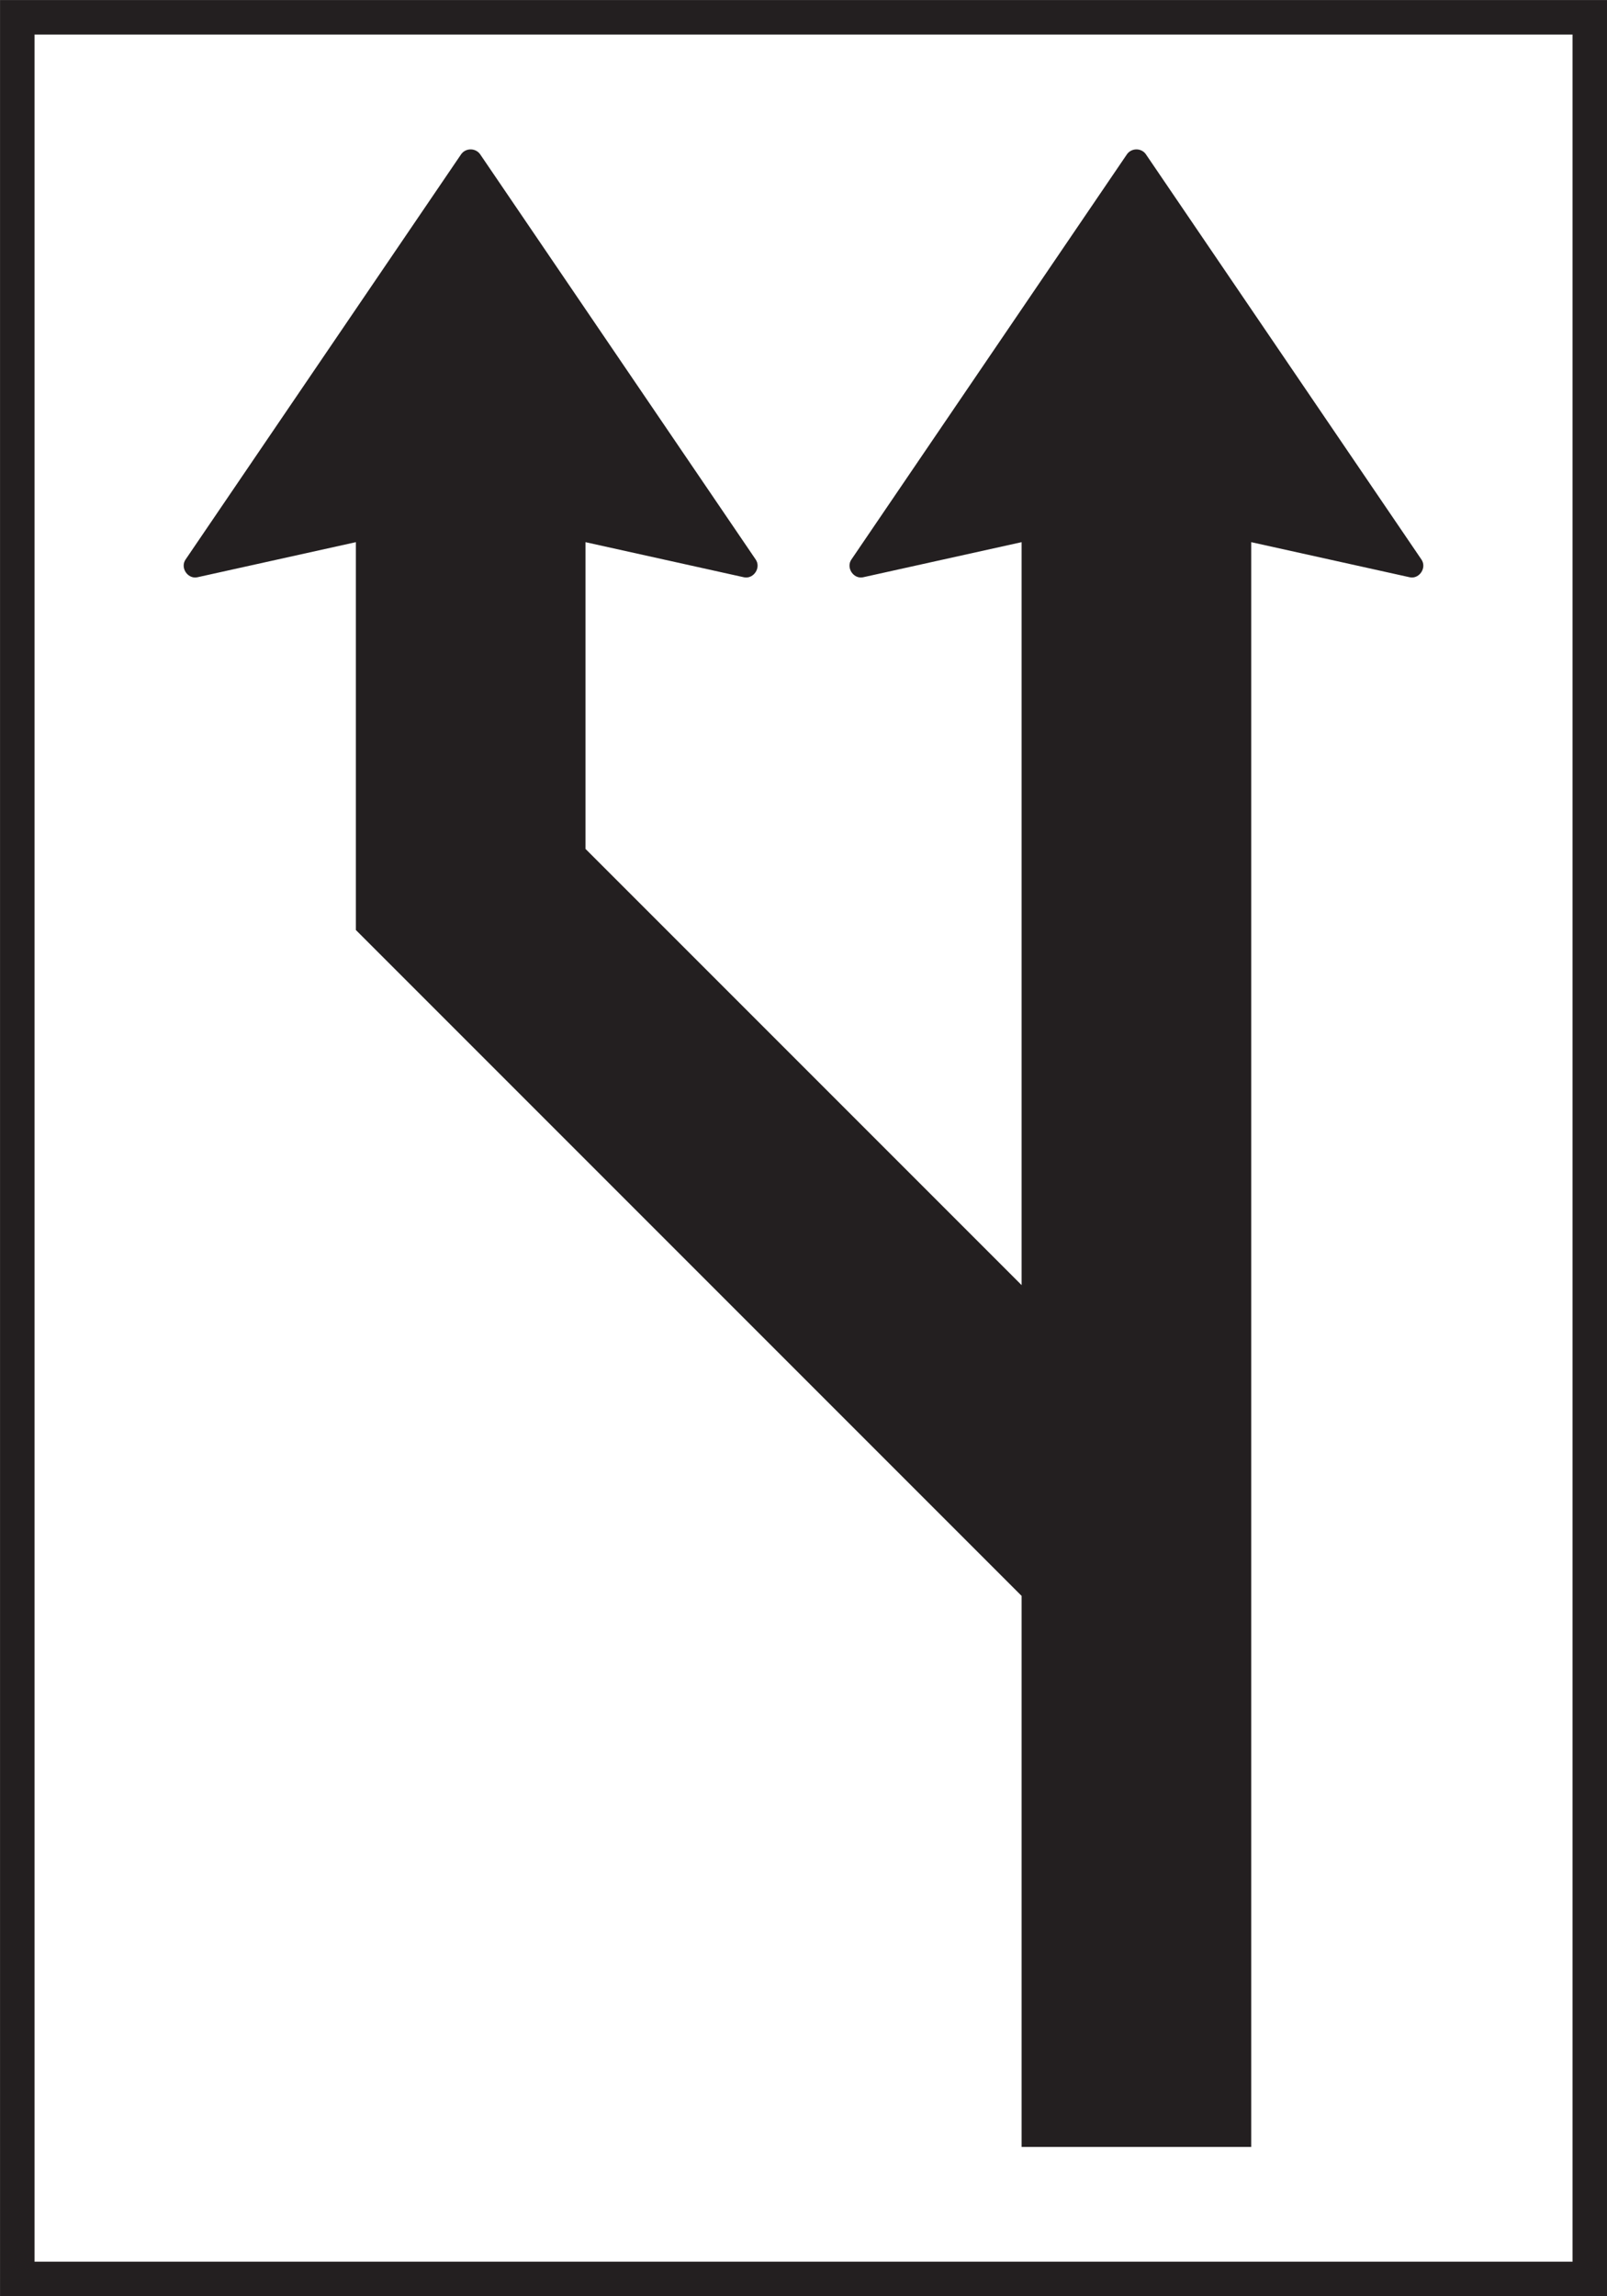 <?xml version="1.0" encoding="UTF-8" standalone="no"?>
<!-- Created with Inkscape (http://www.inkscape.org/) -->

<svg
   width="70.001mm"
   height="100mm"
   viewBox="0 0 70.001 100"
   version="1.1"
   id="svg2623"
   xmlns="http://www.w3.org/2000/svg"
   xmlns:svg="http://www.w3.org/2000/svg">
  <rect x="0" y="0" width="70.001" height="100" fill="#808080" stroke="none"/>
  <defs
     id="defs2620" />
  <g
     id="layer1"
     transform="translate(-101.64,-131.786)">
    <g
       id="g1906"
       transform="matrix(3.62,0,0,3.62,19.825,41.537)">
      <path
         d="M 22.602,24.932 H 41.938 V 52.555 H 22.602 Z"
         style="fill:#231f20;fill-opacity:1;fill-rule:evenodd;stroke:none;stroke-width:0.353"
         id="path900" />
      <path
         d="M 22.602,24.932 H 41.938 V 52.555 H 22.602 Z"
         style="fill:none;stroke:#231f20;stroke-width:0.001;stroke-linecap:square;stroke-linejoin:miter;stroke-miterlimit:2.613;stroke-dasharray:none;stroke-opacity:1"
         id="path902" />
      <path
         d="M 23.016,25.346 H 41.524 V 52.14 H 23.016 Z"
         style="fill:#ffffff;fill-opacity:1;fill-rule:evenodd;stroke:none;stroke-width:0.353"
         id="path904" />
      <path
         d="M 23.016,25.346 H 41.524 V 52.14 H 23.016 Z"
         style="fill:none;stroke:#231f20;stroke-width:0.001;stroke-linecap:square;stroke-linejoin:miter;stroke-miterlimit:2.613;stroke-dasharray:none;stroke-opacity:1"
         id="path906" />
      <path
         d="M 34.894,44.13 26.883,36.119 V 31.453 l -1.906,0.422 c -0.089,0.02 -0.166,-0.058 -0.166,-0.14 0,-0.025 0.007,-0.05 0.022,-0.072 l 3.317,-4.877 c 0.027,-0.038 0.07,-0.058 0.114,-0.058 0.044,0 0.087,0.02 0.114,0.058 l 3.317,4.877 c 0.015,0.023 0.022,0.047 0.022,0.072 0,0.082 -0.076,0.16 -0.166,0.14 L 29.646,31.453 v 3.69 l 5.248,5.248 V 31.453 l -1.906,0.422 c -0.089,0.02 -0.165,-0.058 -0.165,-0.14 0,-0.025 0.007,-0.05 0.022,-0.072 l 3.317,-4.877 c 0.027,-0.038 0.07,-0.058 0.114,-0.058 0.043,0 0.087,0.02 0.113,0.058 l 3.317,4.877 c 0.015,0.023 0.022,0.047 0.022,0.072 0,0.082 -0.076,0.16 -0.165,0.14 l -1.906,-0.422 v 19.306 h -2.763 v -6.629 0 0 z"
         style="fill:#231f20;fill-opacity:1;fill-rule:evenodd;stroke:none;stroke-width:0.353"
         id="path908" />
    </g>
  </g>
</svg>
